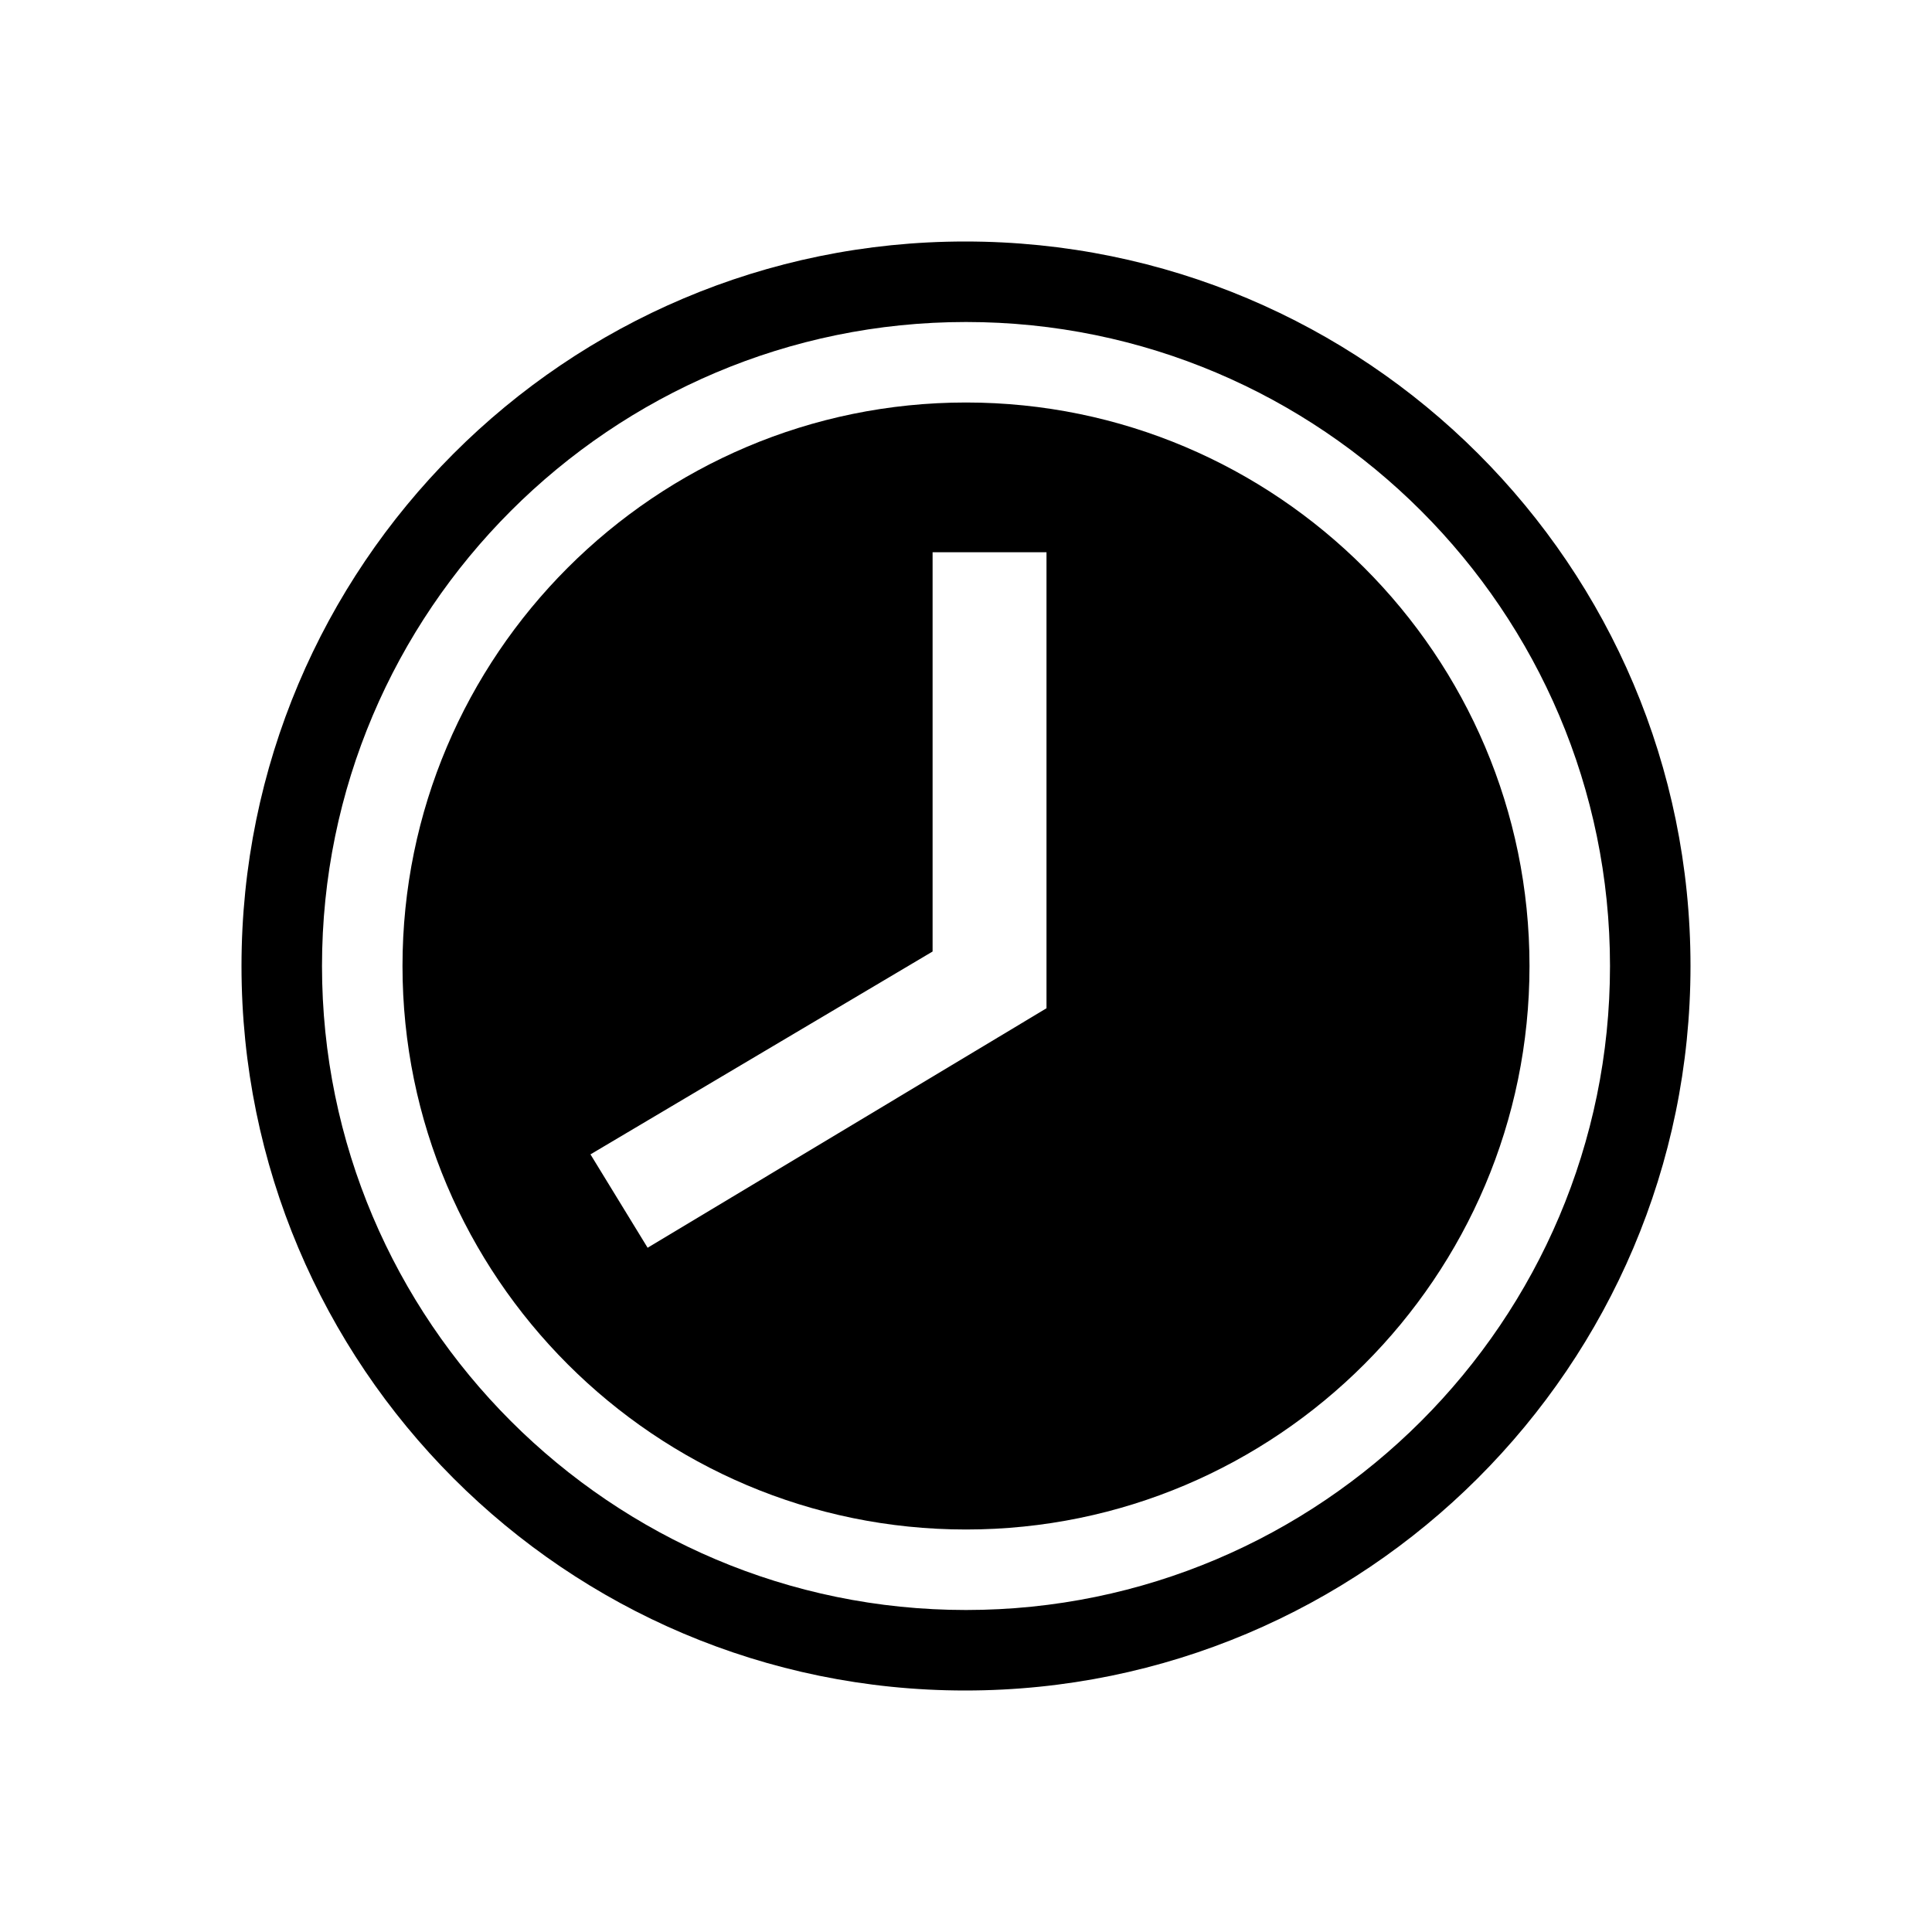 <?xml version="1.0" encoding="UTF-8"?><svg id="Layer_1" xmlns="http://www.w3.org/2000/svg" width="48" height="48" viewBox="0 0 48 48"><path d="M24,10c-7.72,0-14,6.28-14,14s6.28,14,14,14,14-6.28,14-14-6.28-14-14-14Zm2,15.05l-9.91,5.95-1.42-2.32,8.5-5.04V13.72h2.83v11.33Z"/><path d="M23.98,6C14.05,6,6,14.06,6,24s8.05,18,17.98,18,18.02-8.06,18.02-18S33.94,6,23.98,6Zm.02,34c-8.82,0-16-7.18-16-16s7.18-16,16-16,16,7.18,16,16-7.18,16-16,16Z"/></svg>